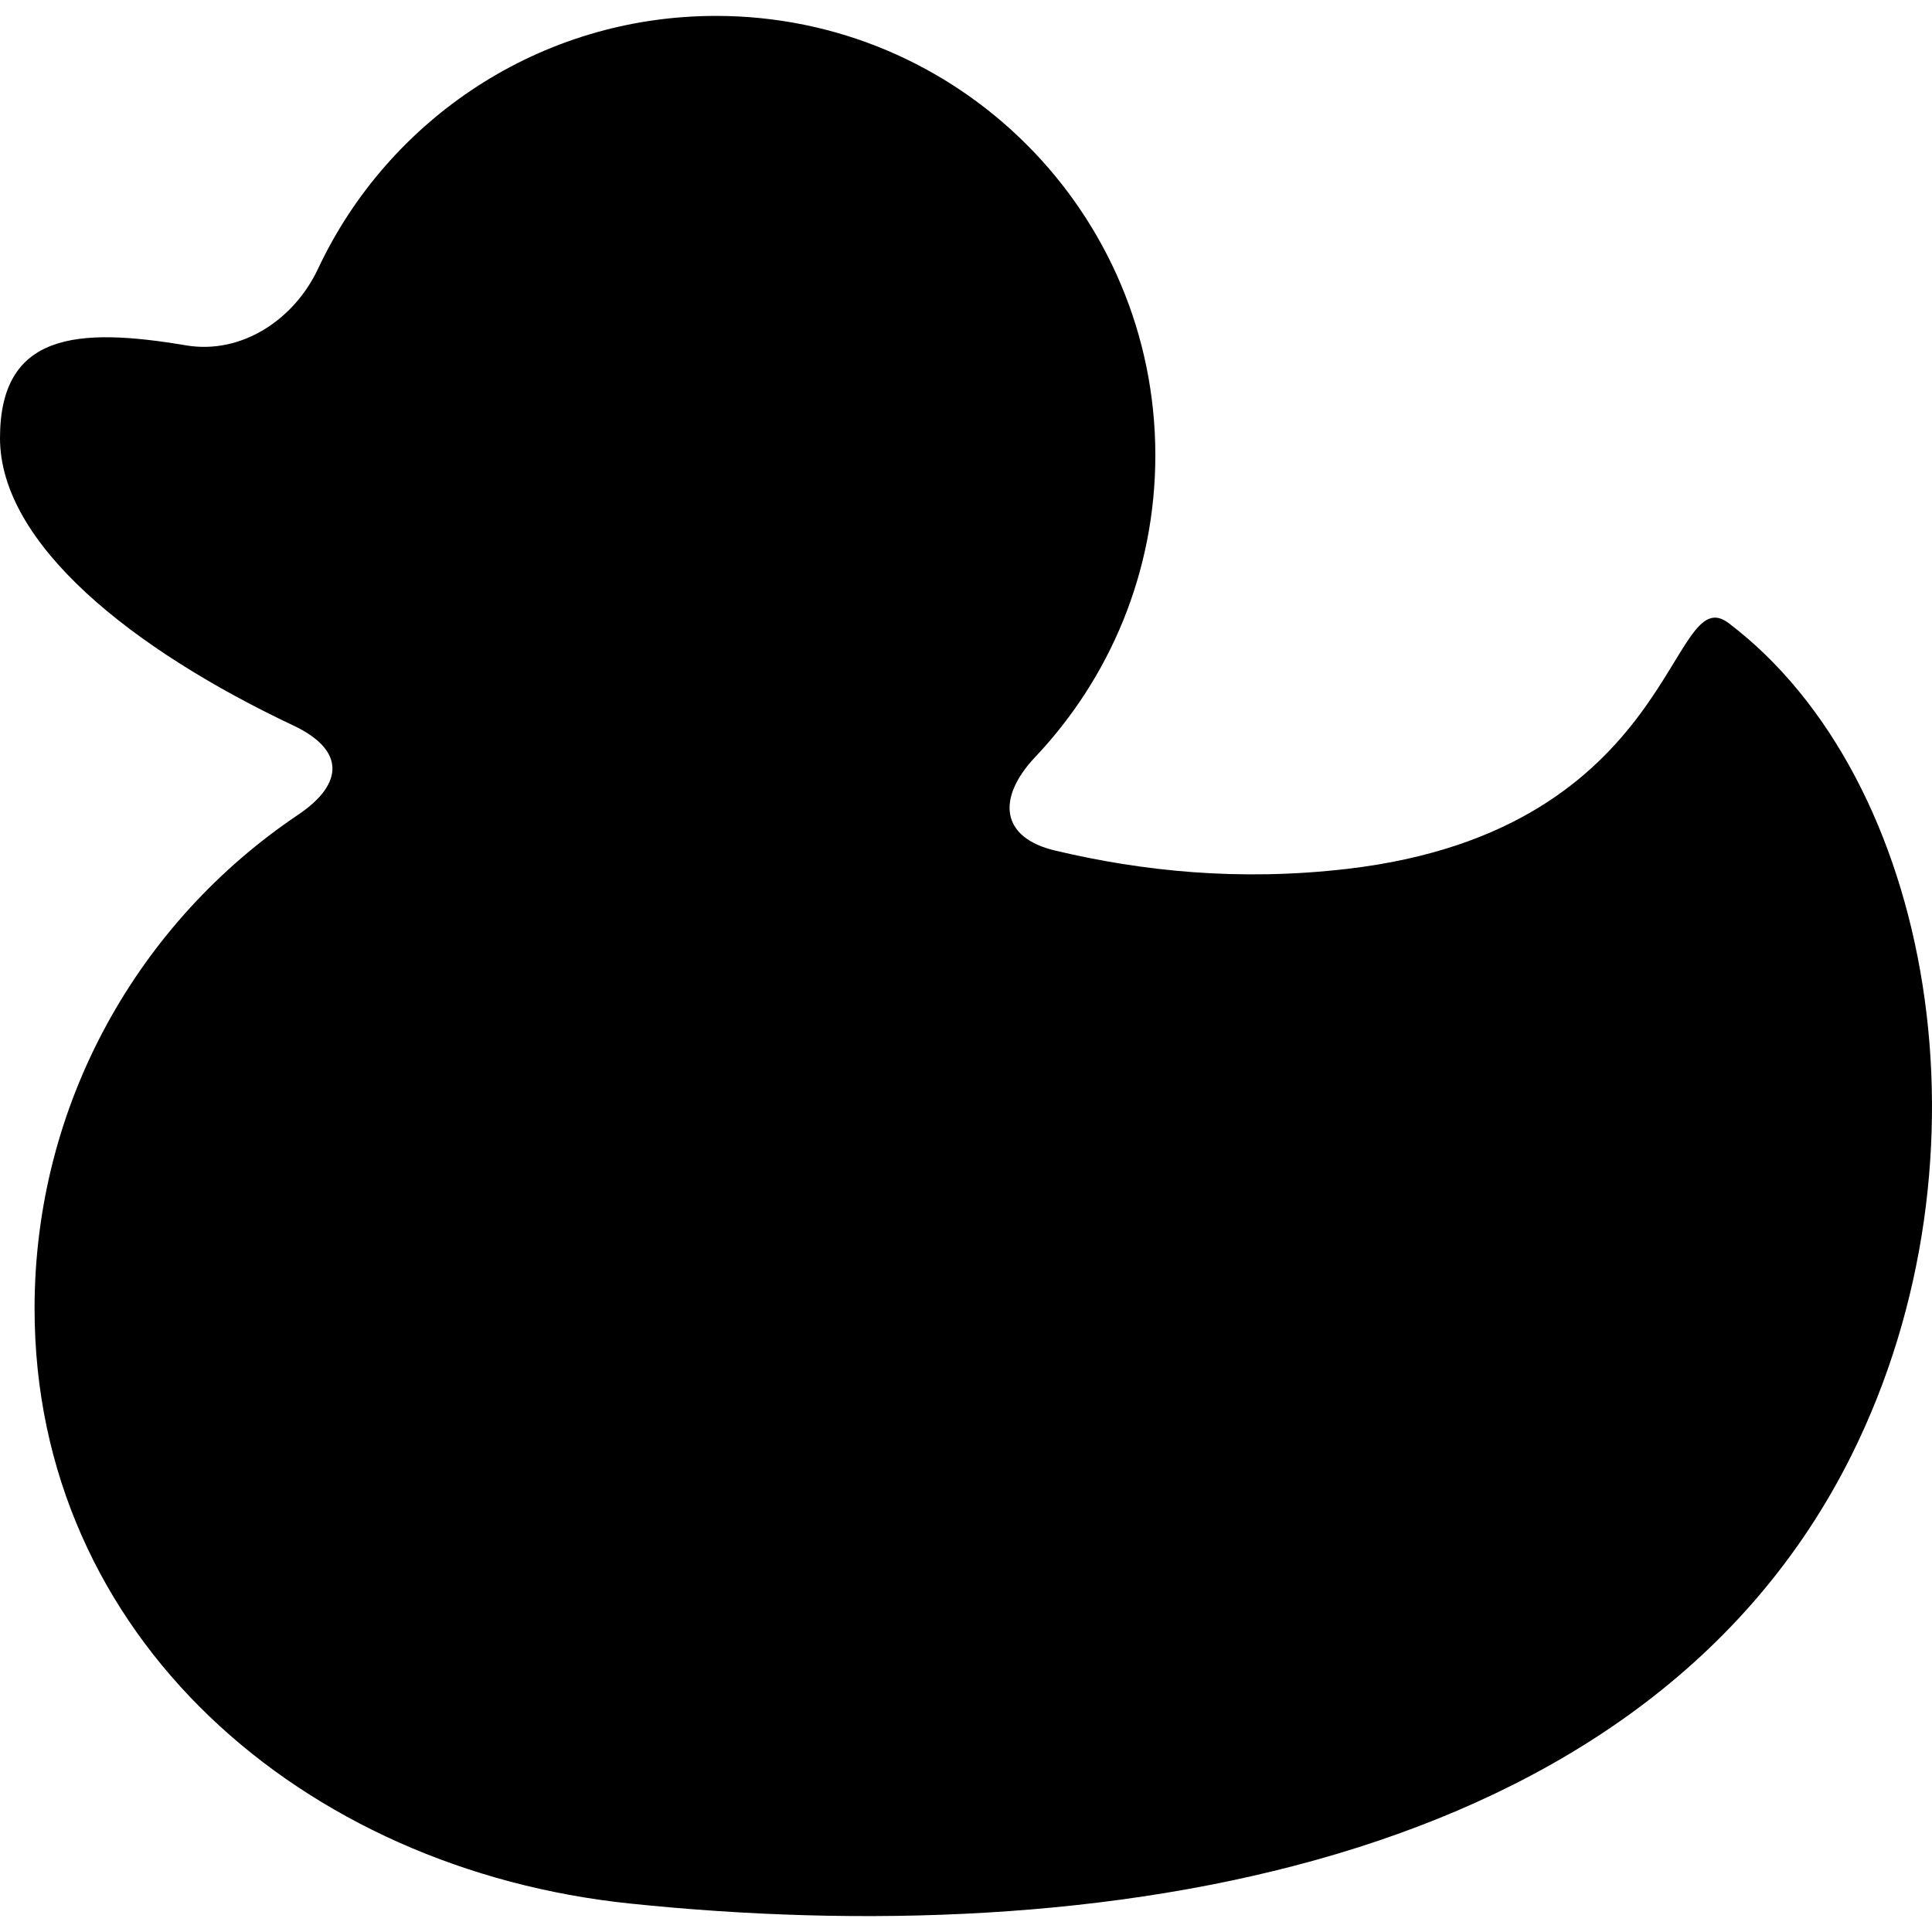 <?xml version="1.0" encoding="iso-8859-1"?>
<!-- Generator: Adobe Illustrator 16.0.0, SVG Export Plug-In . SVG Version: 6.00 Build 0)  -->
<!DOCTYPE svg PUBLIC "-//W3C//DTD SVG 1.1//EN" "http://www.w3.org/Graphics/SVG/1.1/DTD/svg11.dtd">
<svg version="1.1" id="Capa_1" xmlns="http://www.w3.org/2000/svg" xmlns:xlink="http://www.w3.org/1999/xlink" x="0px" y="0px"
	 width="107.59px" height="107.59px" viewBox="0 0 107.59 107.59" style="enable-background:new 0 0 107.59 107.59;"
	 xml:space="preserve">
<g>
	<g>
		<path id="path5050" d="M96.264,34.699c-3.347-2.532-2.761,11.526-21.229,13.686c-6.061,0.707-11.467,0.123-16.271-1.017
			c-3.056-0.717-3.266-2.931-1.117-5.208c4.146-4.382,6.692-10.292,6.692-16.804c0-13.518-10.953-24.47-24.467-24.47
			c-9.802,0-18.25,5.758-22.158,14.075c-1.331,2.842-4.267,4.793-7.355,4.272C4.308,18.213,0,18.525,0,24.396
			c0,5.9,7.381,11.777,16.339,16.008c2.835,1.335,2.868,3.211,0.267,4.966C7.755,51.313,1.925,61.412,1.925,72.876
			c0,18.295,14.928,31.224,33.129,33.126c25.834,2.701,56.48-1.725,68.054-24.964C111.389,64.409,107.671,43.343,96.264,34.699"/>
	</g>
</g>
<g>
</g>
<g>
</g>
<g>
</g>
<g>
</g>
<g>
</g>
<g>
</g>
<g>
</g>
<g>
</g>
<g>
</g>
<g>
</g>
<g>
</g>
<g>
</g>
<g>
</g>
<g>
</g>
<g>
</g>
</svg>
